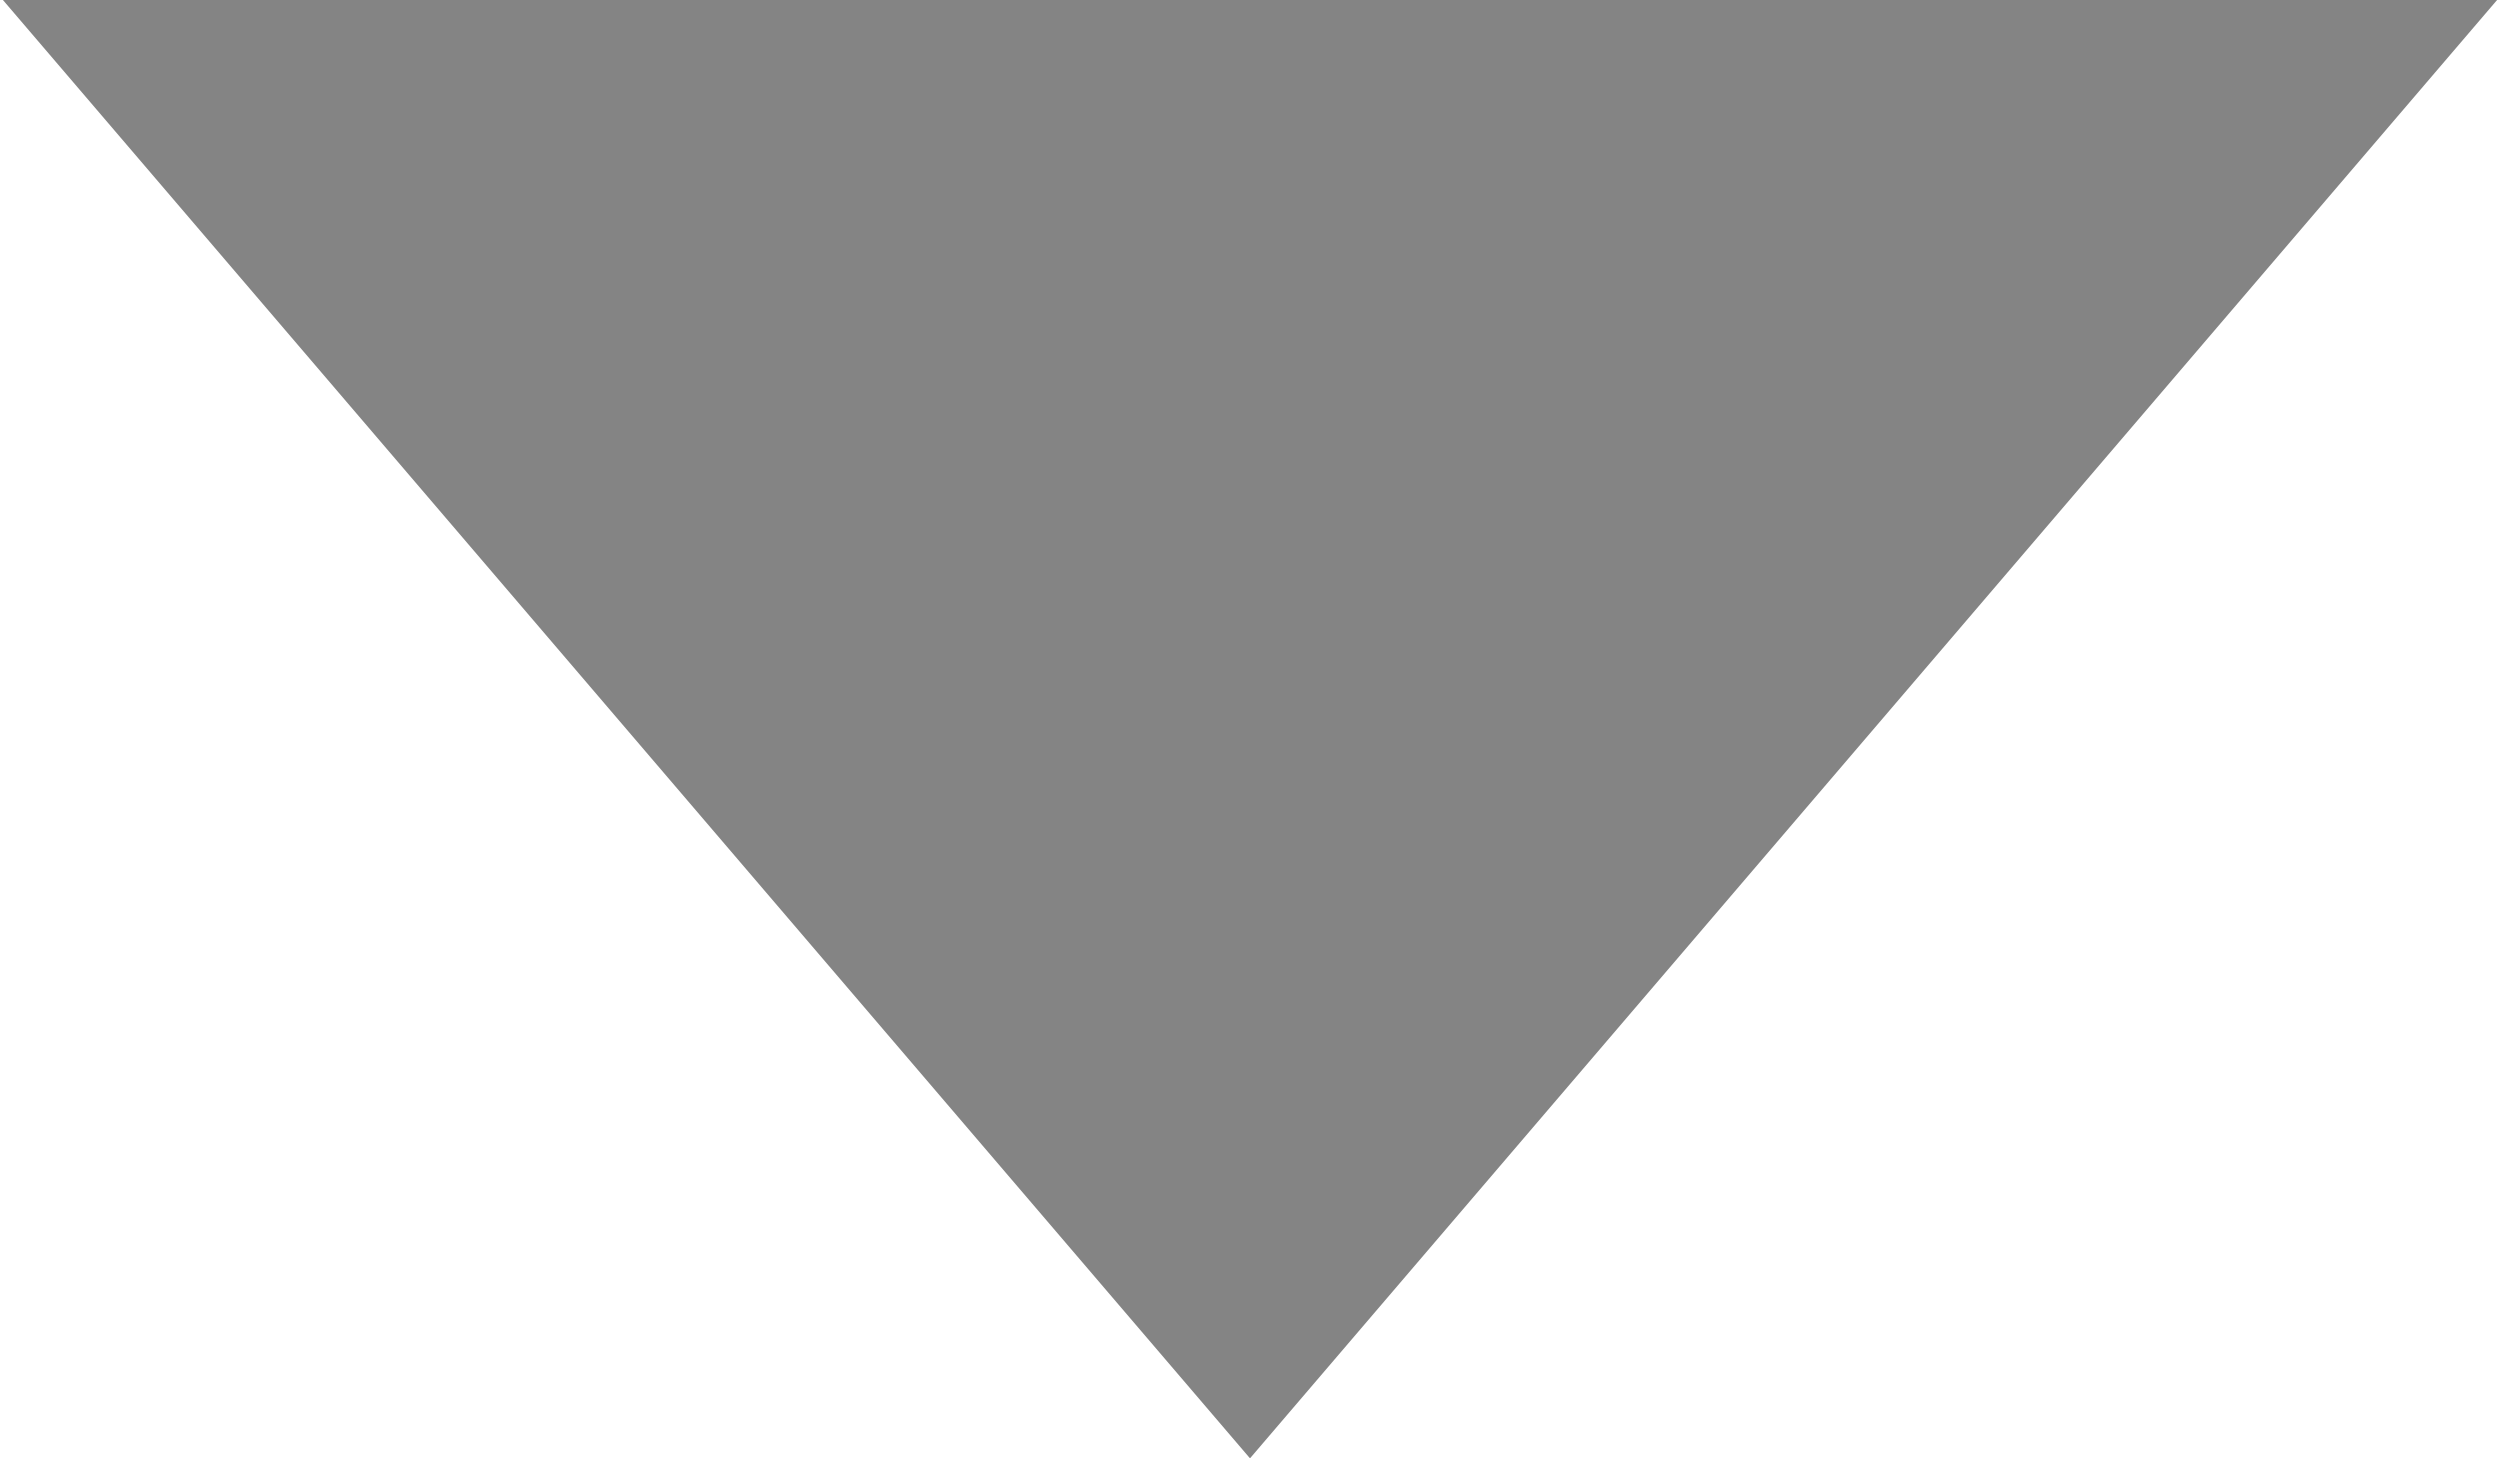 <svg
        xmlns="http://www.w3.org/2000/svg"
        xmlns:xlink="http://www.w3.org/1999/xlink"
        width="12px" height="7px">
    <path fill-rule="evenodd"  fill="rgb(132, 132, 132)"
          d="M6.000,7.000 L3.007,3.500 L0.014,0.000 L6.000,0.000 L11.986,0.000 L8.993,3.500 L6.000,7.000 Z"/>
</svg>
